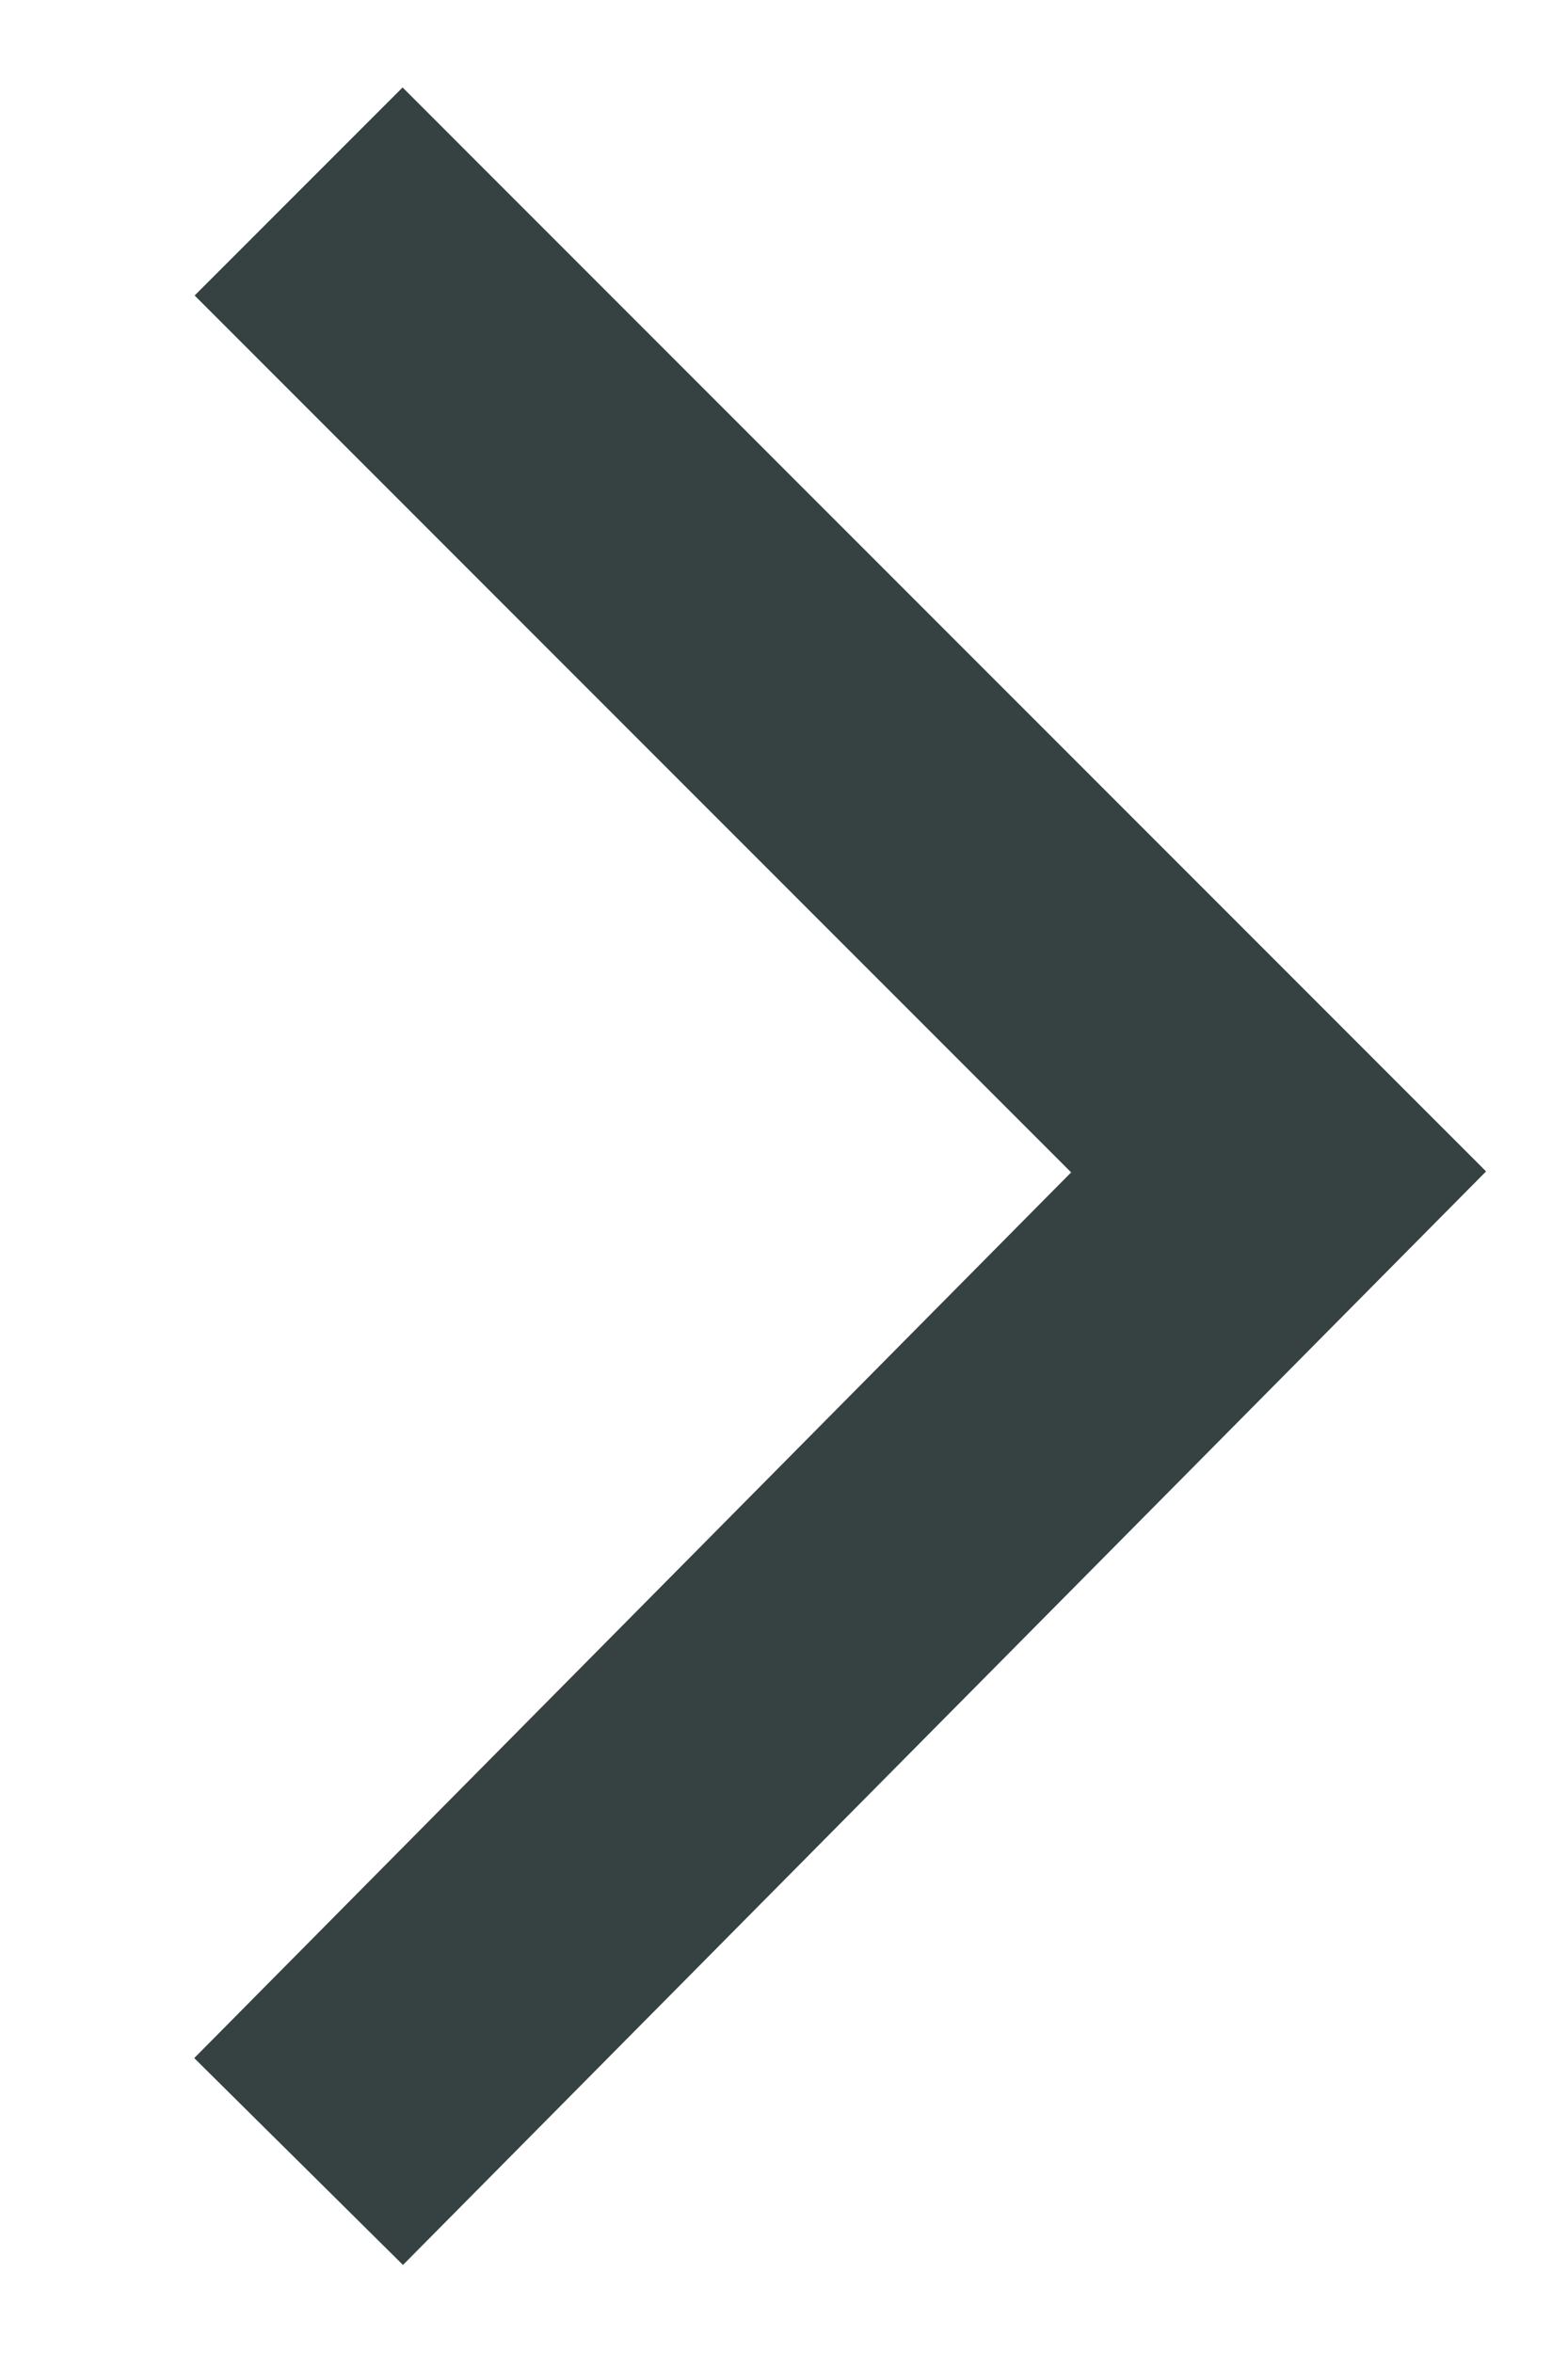 <svg width="8" height="12" viewBox="0 0 8 12" fill="none" xmlns="http://www.w3.org/2000/svg">
<path fill-rule="evenodd" clip-rule="evenodd" d="M5.465 5.979L0.993 1.507L2.054 0.446L7.582 5.974L2.056 11.551L0.991 10.496L5.465 5.979Z" fill="#364141"/>
</svg>

